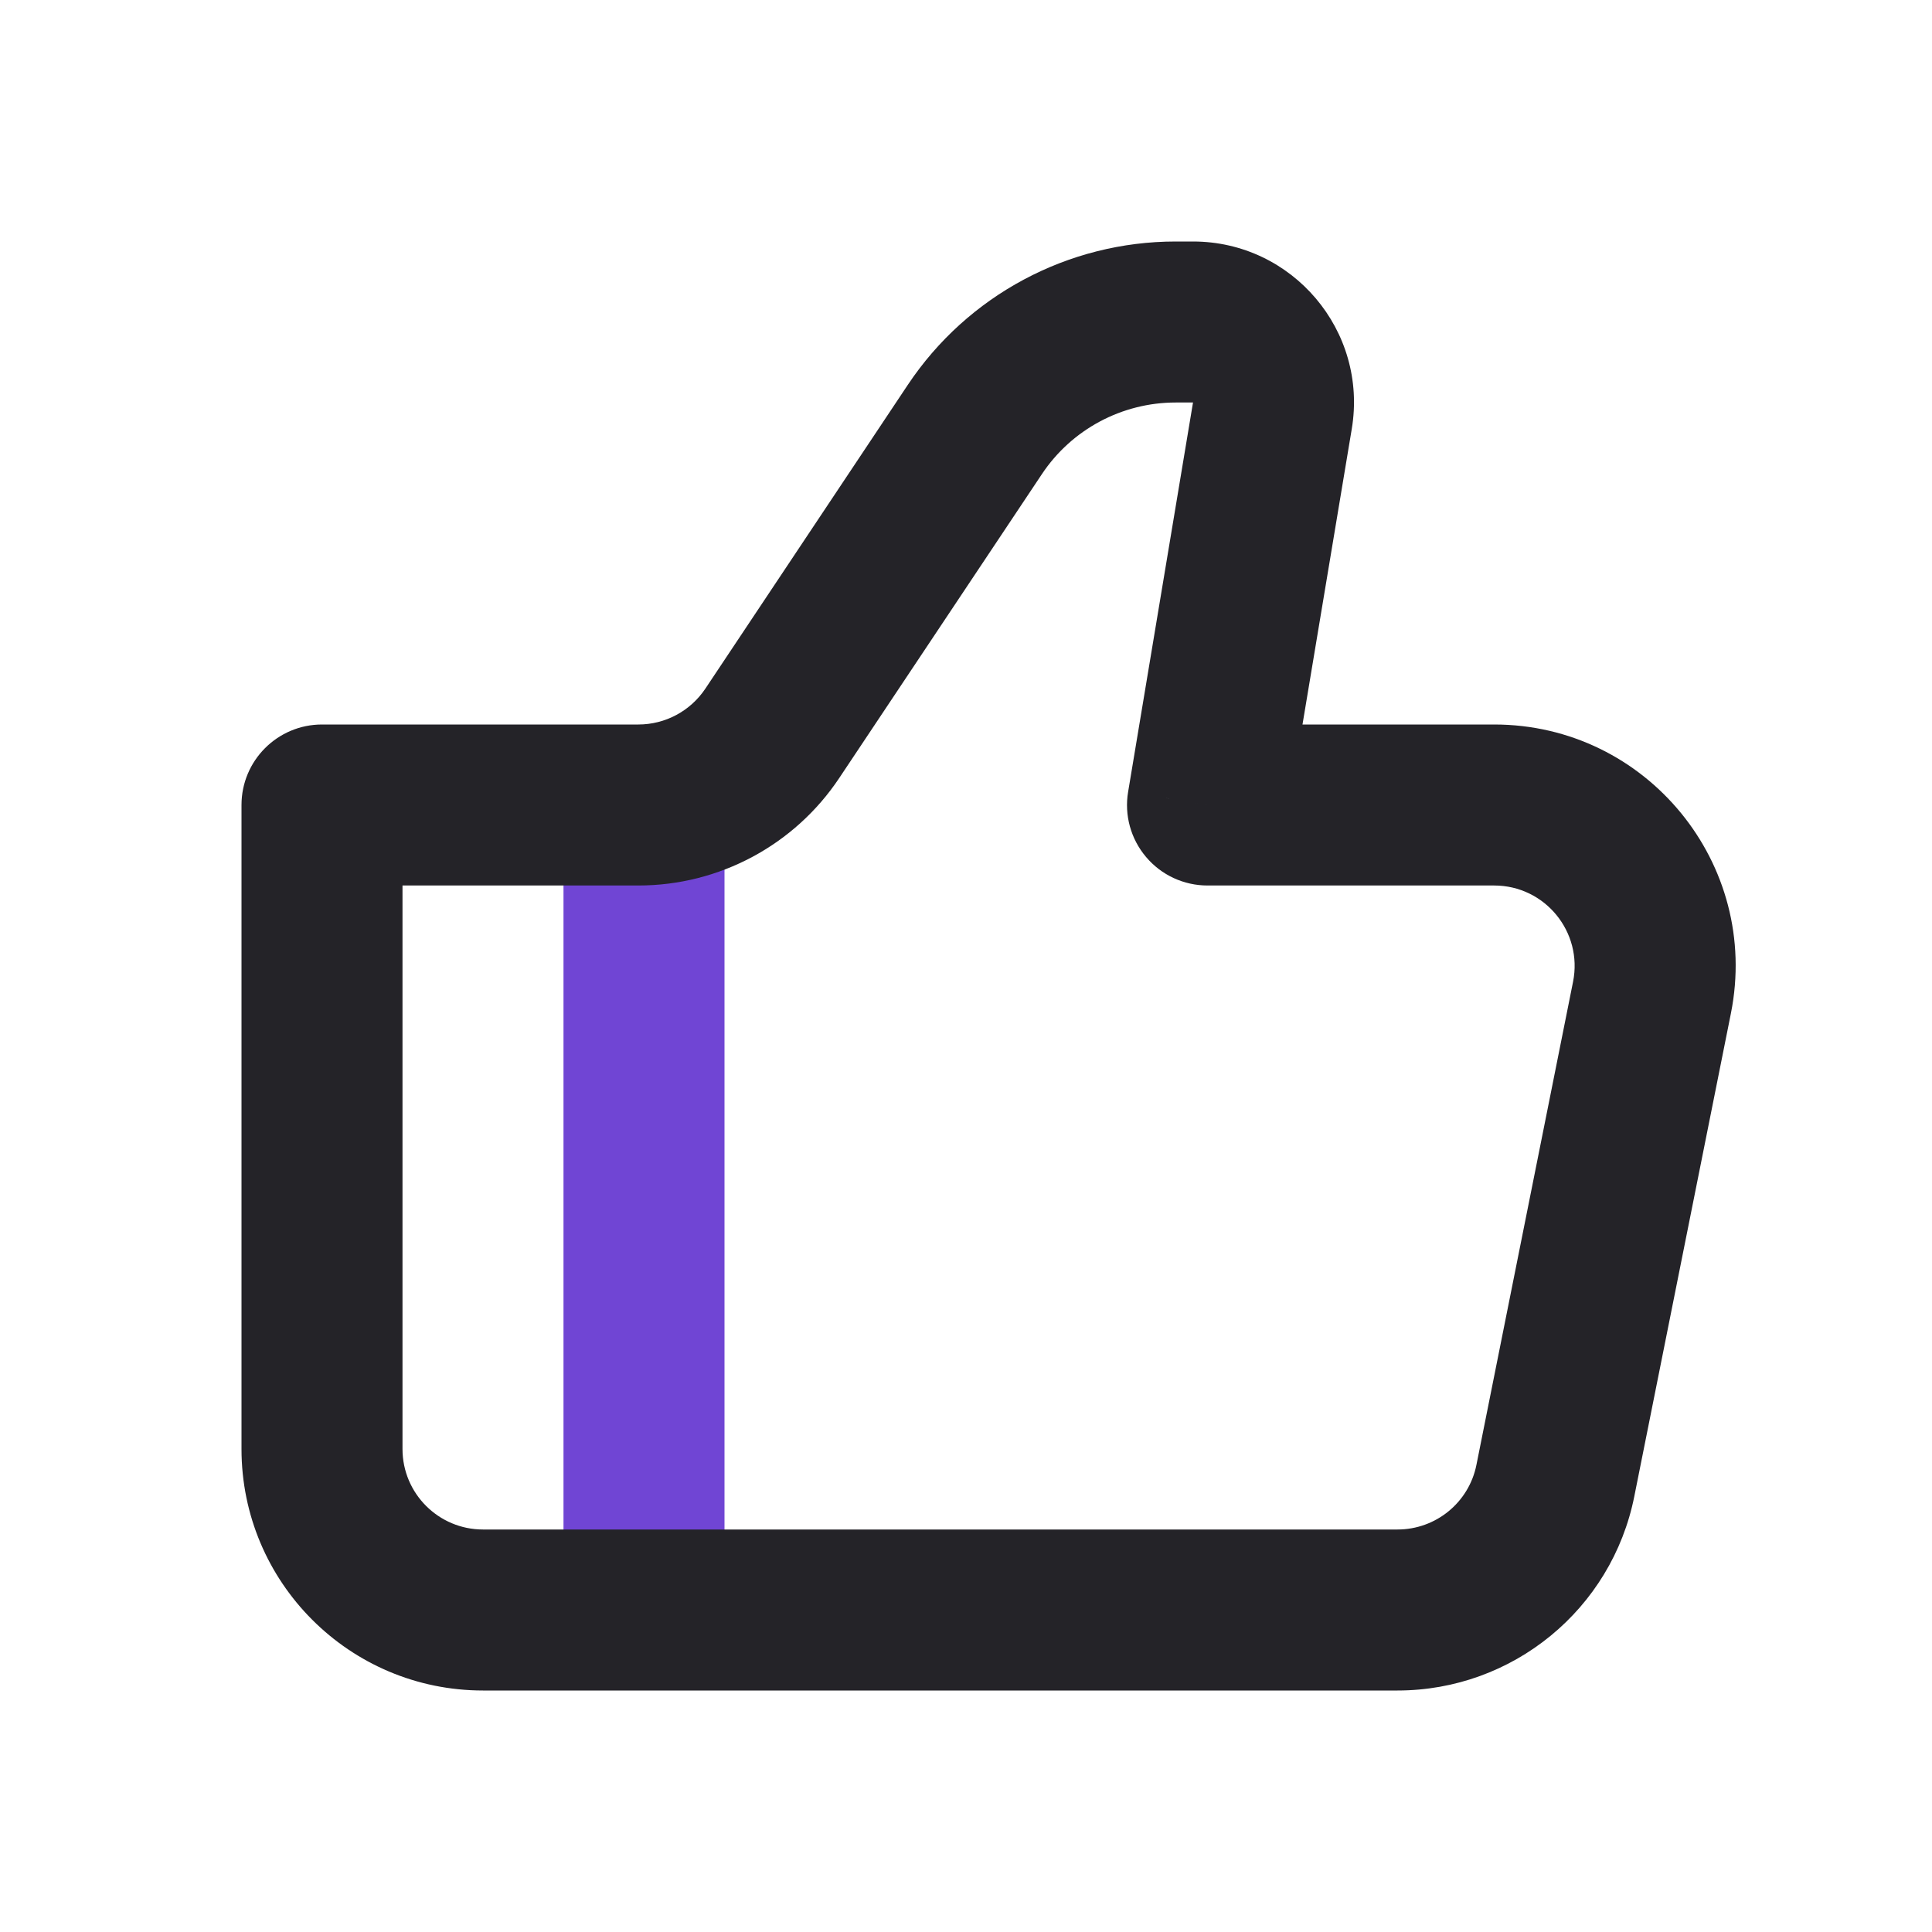 <svg width="24" height="24" viewBox="0 0 24 24" fill="none" xmlns="http://www.w3.org/2000/svg">
<g clip-path="url(#clip0)">
<path d="M8 10V20" stroke="#7045D4" stroke-width="2"/>
<path d="M15 10L14.014 9.836C13.965 10.126 14.047 10.422 14.237 10.646C14.427 10.871 14.706 11 15 11V10ZM4 10V9C3.448 9 3 9.448 3 10H4ZM20.522 12.392L21.502 12.588L20.522 12.392ZM6 21H17.36V19H6V21ZM18.561 9H15V11H18.561V9ZM15.986 10.164L16.792 5.329L14.82 5L14.014 9.836L15.986 10.164ZM14.82 3H14.606V5H14.82V3ZM11.277 4.781L8.762 8.555L10.426 9.664L12.942 5.891L11.277 4.781ZM7.93 9H4V11H7.93V9ZM3 10V18H5V10H3ZM20.302 18.588L21.502 12.588L19.541 12.196L18.341 18.196L20.302 18.588ZM8.762 8.555C8.576 8.833 8.264 9 7.93 9V11C8.933 11 9.87 10.499 10.426 9.664L8.762 8.555ZM16.792 5.329C16.996 4.11 16.055 3 14.82 3V5L14.82 5L16.792 5.329ZM18.561 11C19.192 11 19.665 11.577 19.541 12.196L21.502 12.588C21.873 10.732 20.454 9 18.561 9V11ZM17.36 21C18.791 21 20.022 19.991 20.302 18.588L18.341 18.196C18.248 18.664 17.837 19 17.36 19V21ZM14.606 3C13.268 3 12.019 3.668 11.277 4.781L12.942 5.891C13.312 5.334 13.937 5 14.606 5V3ZM6 19C5.448 19 5 18.552 5 18H3C3 19.657 4.343 21 6 21V19Z" fill="#242328"/>
</g>
<defs>
<clipPath id="clip0">
<rect width="24" height="24" fill="white" transform="translate(0)"/>
</clipPath>
</defs>
</svg>
